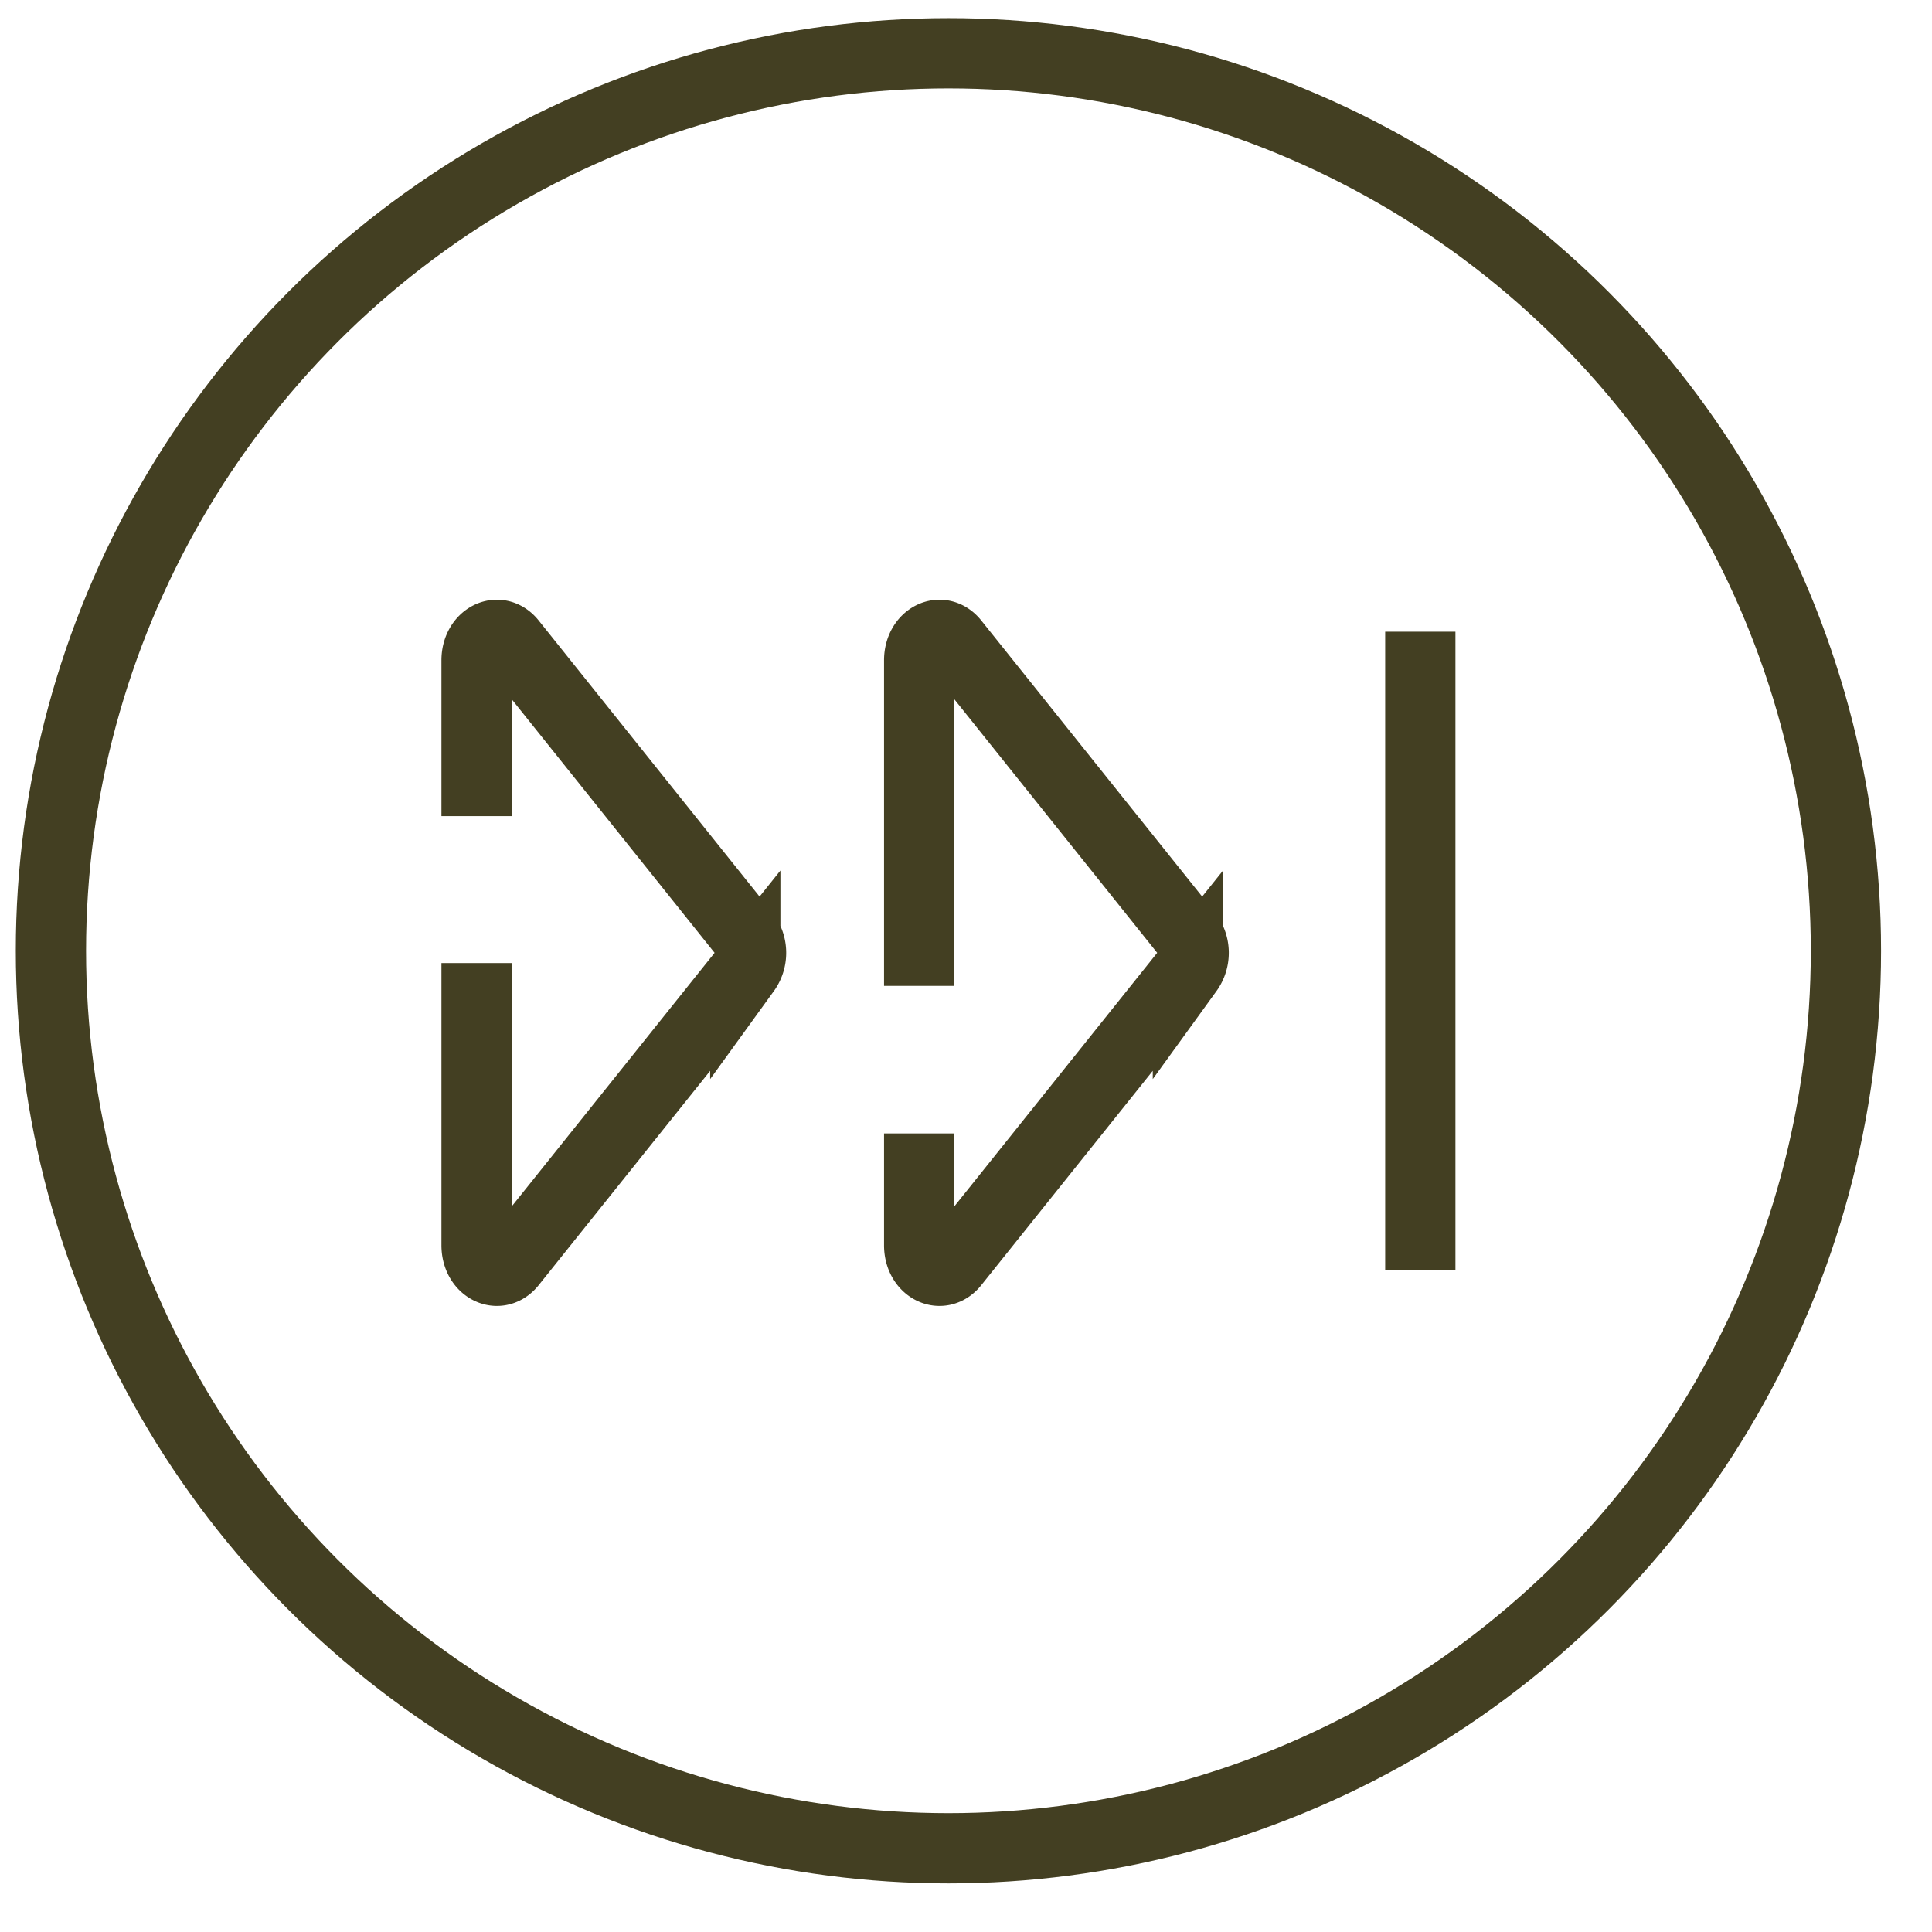 <svg id="Layer_3" data-name="Layer 3" xmlns="http://www.w3.org/2000/svg" viewBox="0 0 33 33"><defs><style>.cls-1{fill:none;stroke:#433f22;stroke-miterlimit:10;stroke-width:1.2px;}</style></defs><title>burger_all_small_icons</title><circle class="cls-1" cx="16.2" cy="16.24" r="15.33"/><path class="cls-1" d="M8.14,16.45v4.82c0,0.39.37,0.58,0.59,0.31l4-5a0.52,0.52,0,0,0,0-.61l-4-5c-0.22-.27-0.59-0.08-0.59.31v2.66"/><path class="cls-1" d="M15.7,19.36v1.91c0,0.39.37,0.58,0.59,0.31l4-5a0.52,0.52,0,0,0,0-.61l-4-5c-0.22-.27-0.59-0.08-0.59.31v5.56"/><line class="cls-1" x1="24.26" y1="10.79" x2="24.26" y2="21.7"/></svg>
